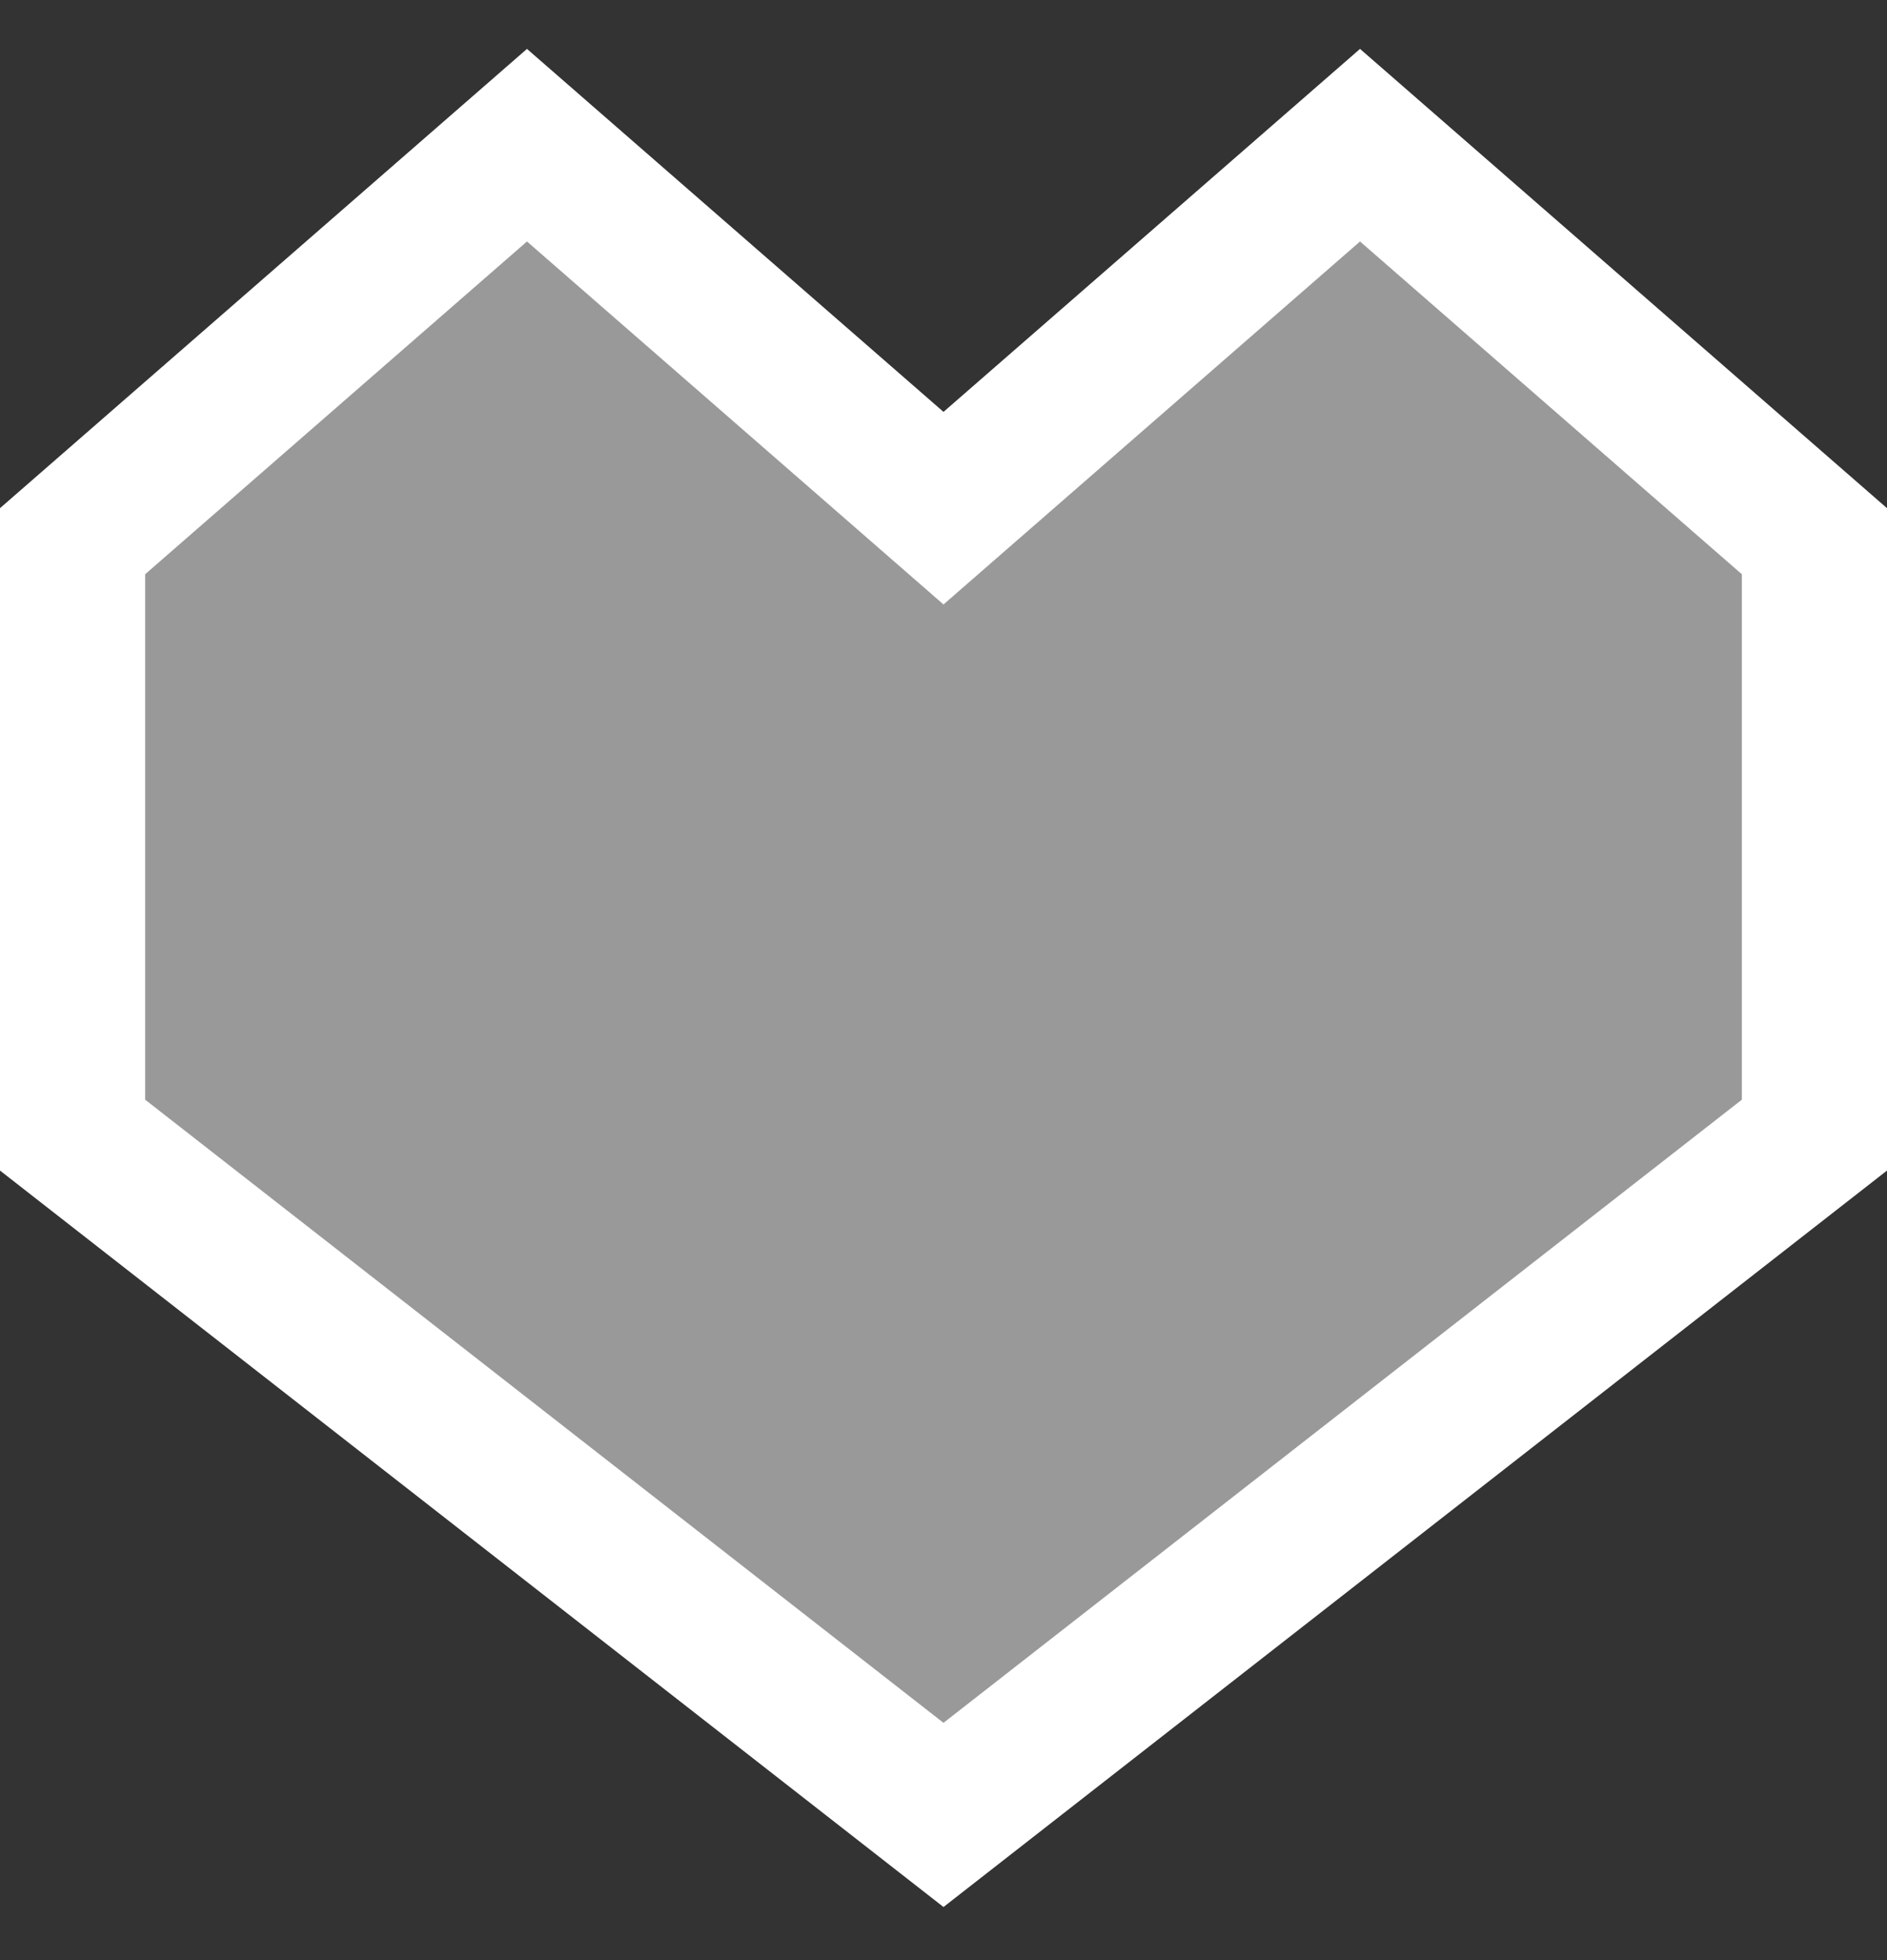 <svg width="26" height="27" viewBox="0 0 26 27" fill="none" xmlns="http://www.w3.org/2000/svg">
<rect x="0" y="0" width="26" height="27" fill="#333333" stroke="none"/>
<path d="M1 7.455L7.261 2L13 7L18.739 2L25 7.455V15.636L13 25L1 15.636V7.455Z" fill="#999999" stroke="white" stroke-width="2" stroke-linecap="round"/>
</svg>
